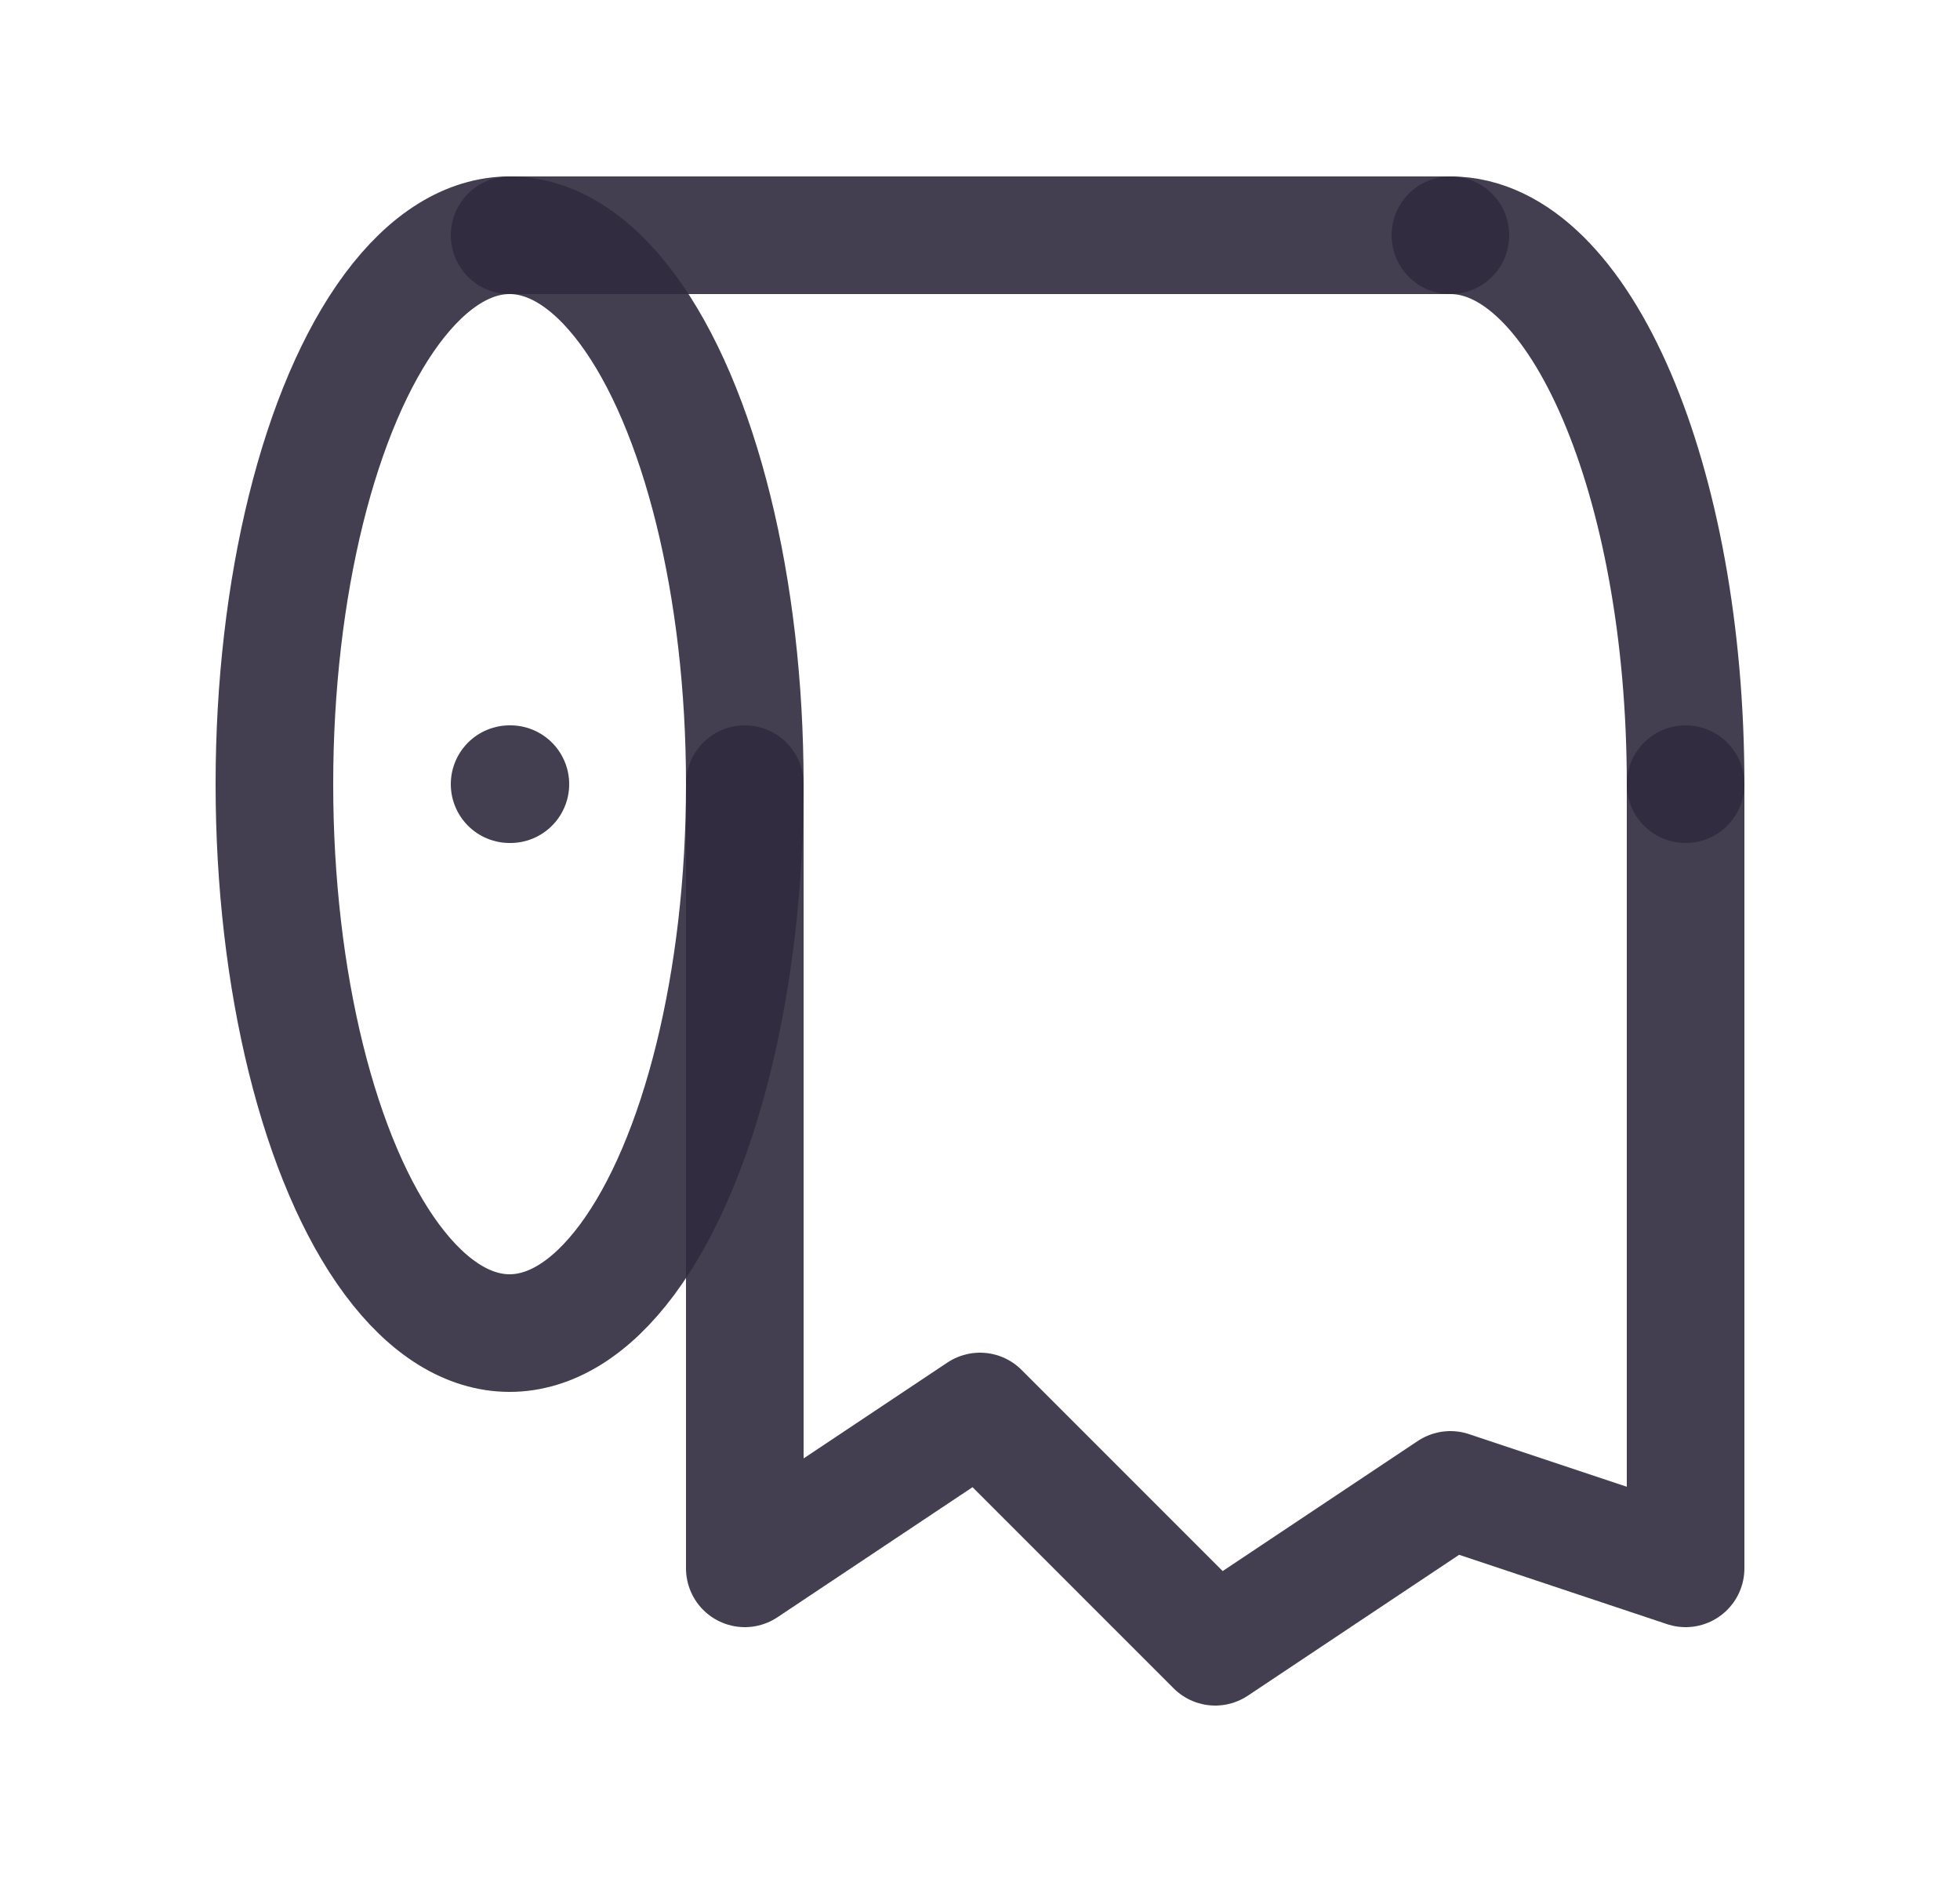 <svg width="25" height="24" viewBox="0 0 25 24" fill="none" xmlns="http://www.w3.org/2000/svg">
<ellipse cx="6.5" cy="10" rx="3" ry="7" stroke="#2F2B3D" stroke-opacity="0.9" stroke-width="1.5" stroke-linecap="round" stroke-linejoin="round"/>
<path d="M21.5 10C21.5 6.134 20.157 3 18.5 3" stroke="#2F2B3D" stroke-opacity="0.9" stroke-width="1.5" stroke-linecap="round" stroke-linejoin="round"/>
<path d="M6.5 3H18.5" stroke="#2F2B3D" stroke-opacity="0.9" stroke-width="1.5" stroke-linecap="round" stroke-linejoin="round"/>
<path d="M21.5 10V20L18.5 19L15.5 21L12.5 18L9.5 20V10" stroke="#2F2B3D" stroke-opacity="0.9" stroke-width="1.5" stroke-linecap="round" stroke-linejoin="round"/>
<path d="M6.5 10H6.51" stroke="#2F2B3D" stroke-opacity="0.9" stroke-width="1.5" stroke-linecap="round" stroke-linejoin="round"/>
</svg>
